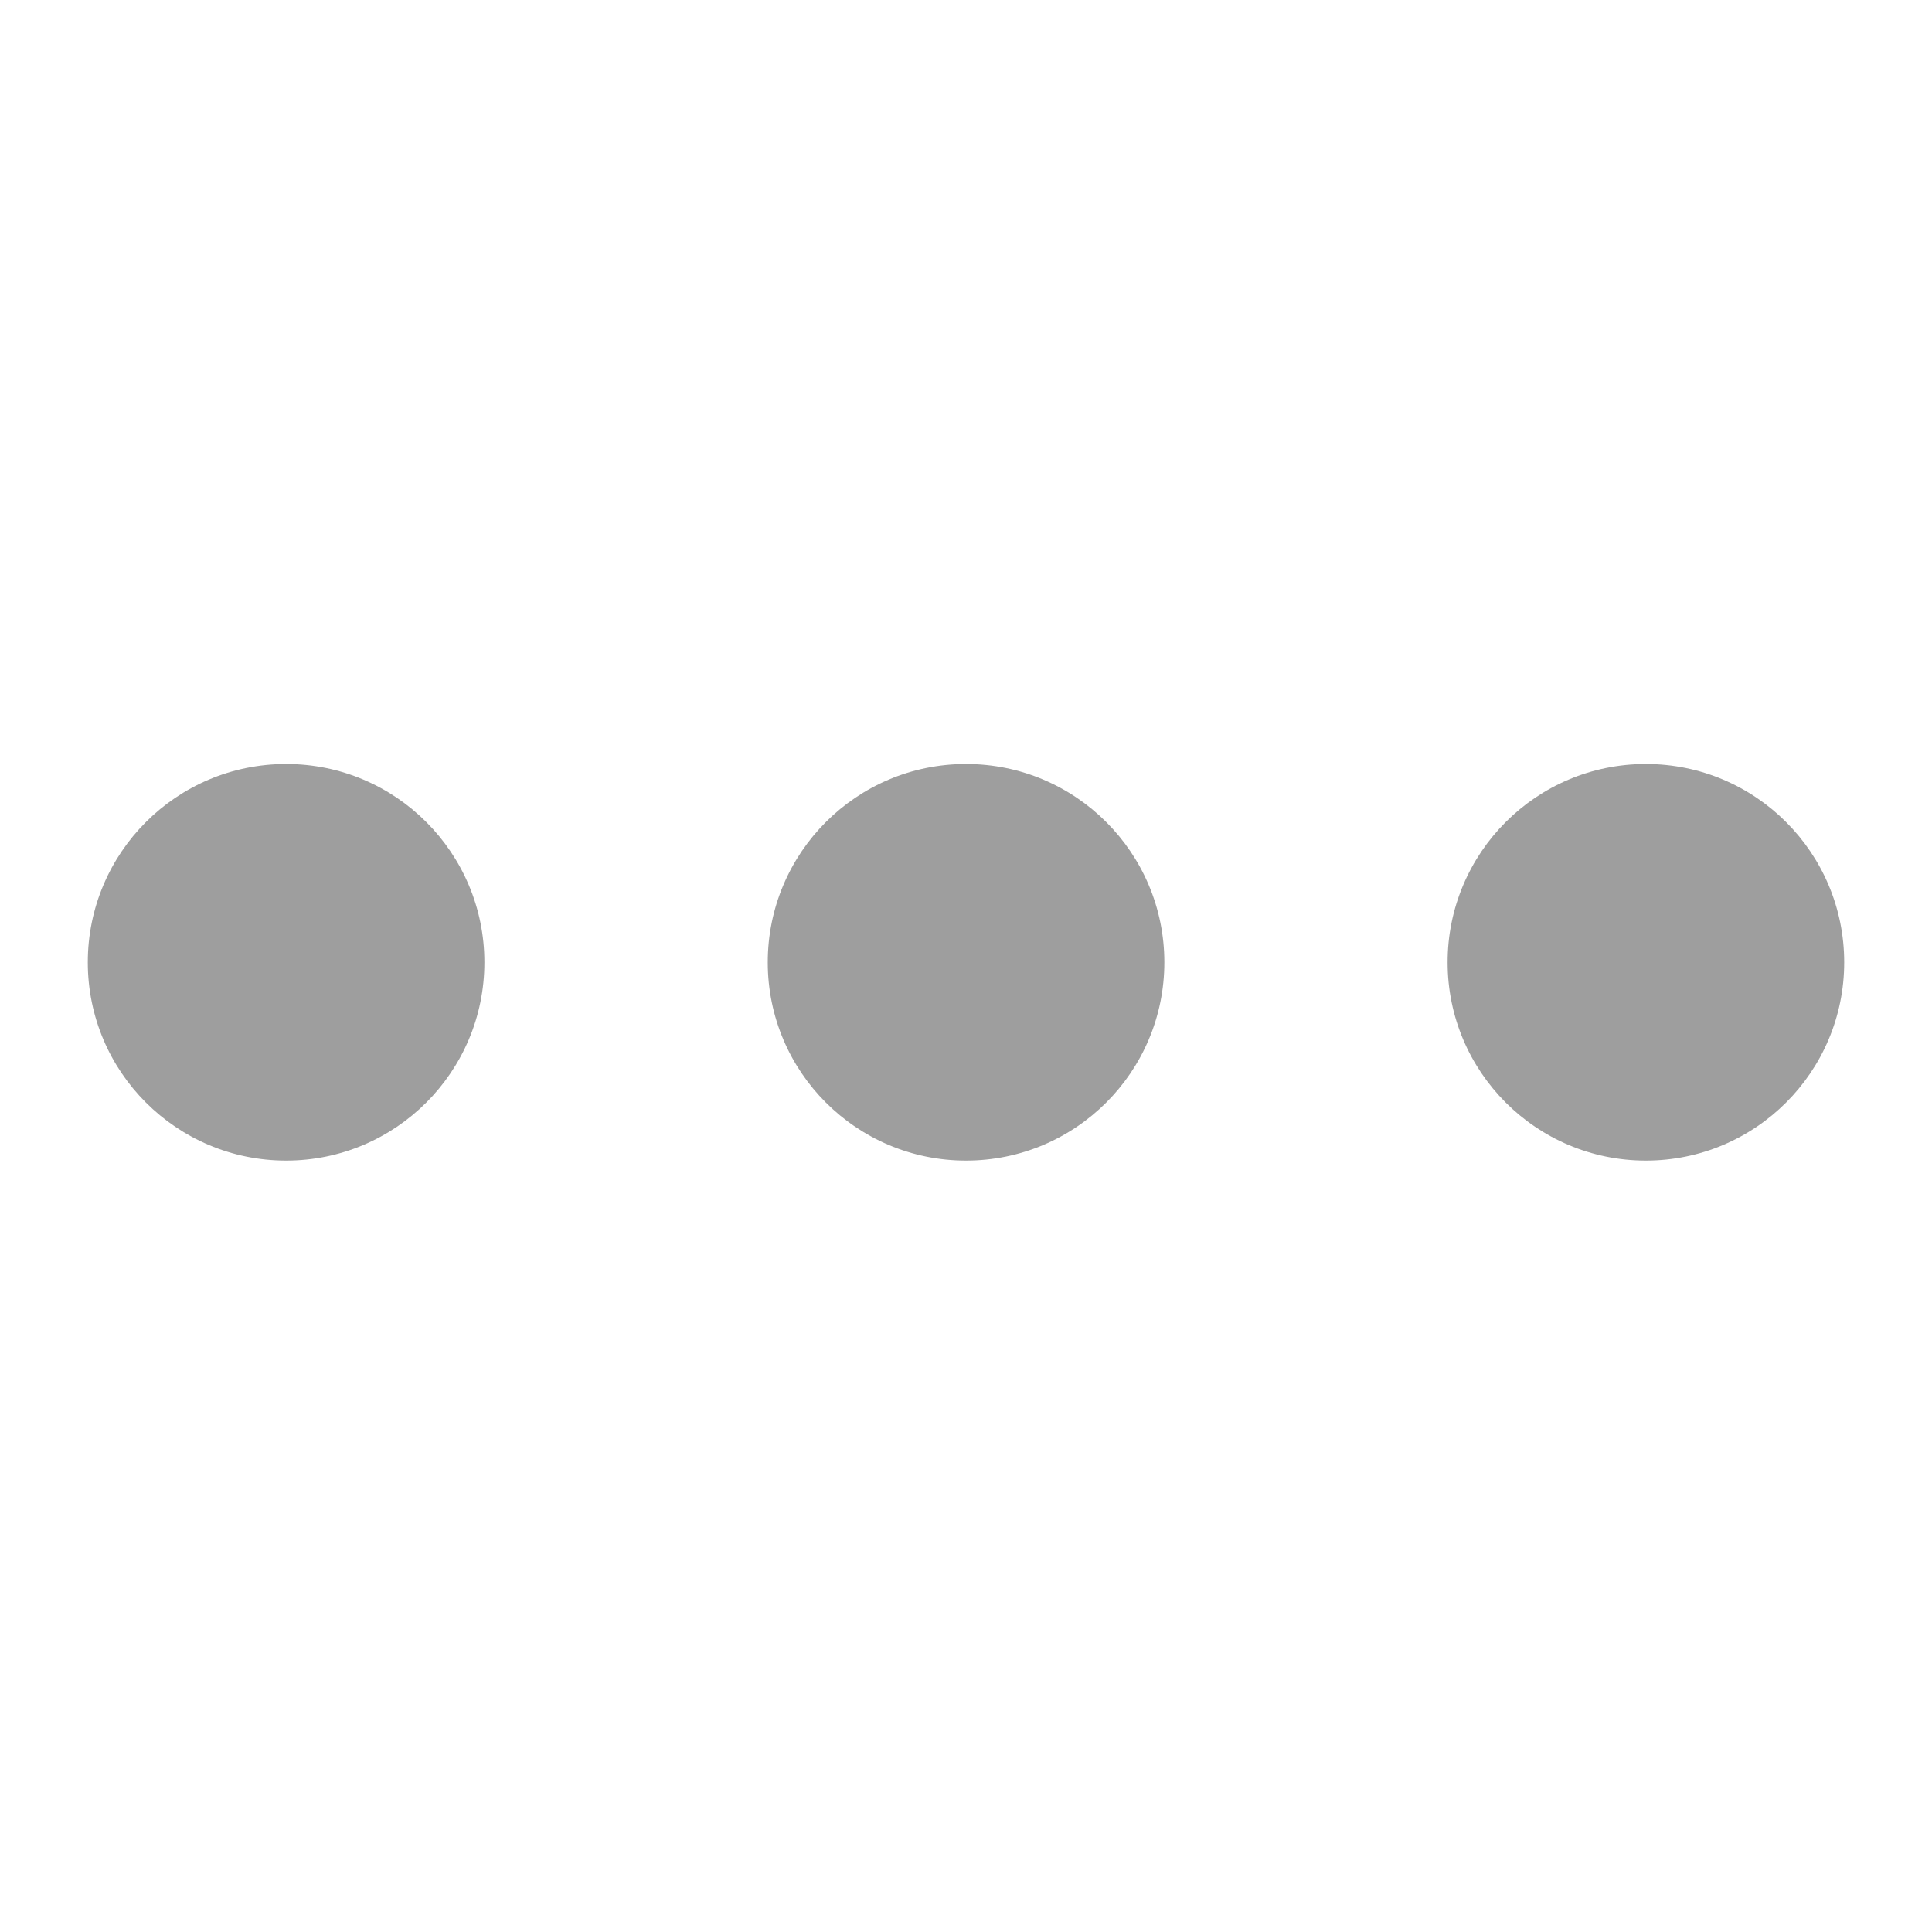 <svg width="18" height="18" viewBox="0 0 18 18" fill="none" xmlns="http://www.w3.org/2000/svg">
<path fill-rule="evenodd" clip-rule="evenodd" d="M4.513 8.966C4.513 9.986 3.686 10.813 2.666 10.813C1.645 10.813 0.818 9.986 0.818 8.966C0.818 7.945 1.645 7.118 2.666 7.118C3.686 7.118 4.513 7.945 4.513 8.966ZM10.848 8.966C10.848 9.986 10.021 10.813 9 10.813C7.98 10.813 7.153 9.986 7.153 8.966C7.153 7.945 7.98 7.118 9 7.118C10.021 7.118 10.848 7.945 10.848 8.966ZM15.334 10.813C16.355 10.813 17.182 9.986 17.182 8.966C17.182 7.945 16.355 7.118 15.334 7.118C14.314 7.118 13.487 7.945 13.487 8.966C13.487 9.986 14.314 10.813 15.334 10.813Z" fill="#9E9E9E"/>
</svg>
